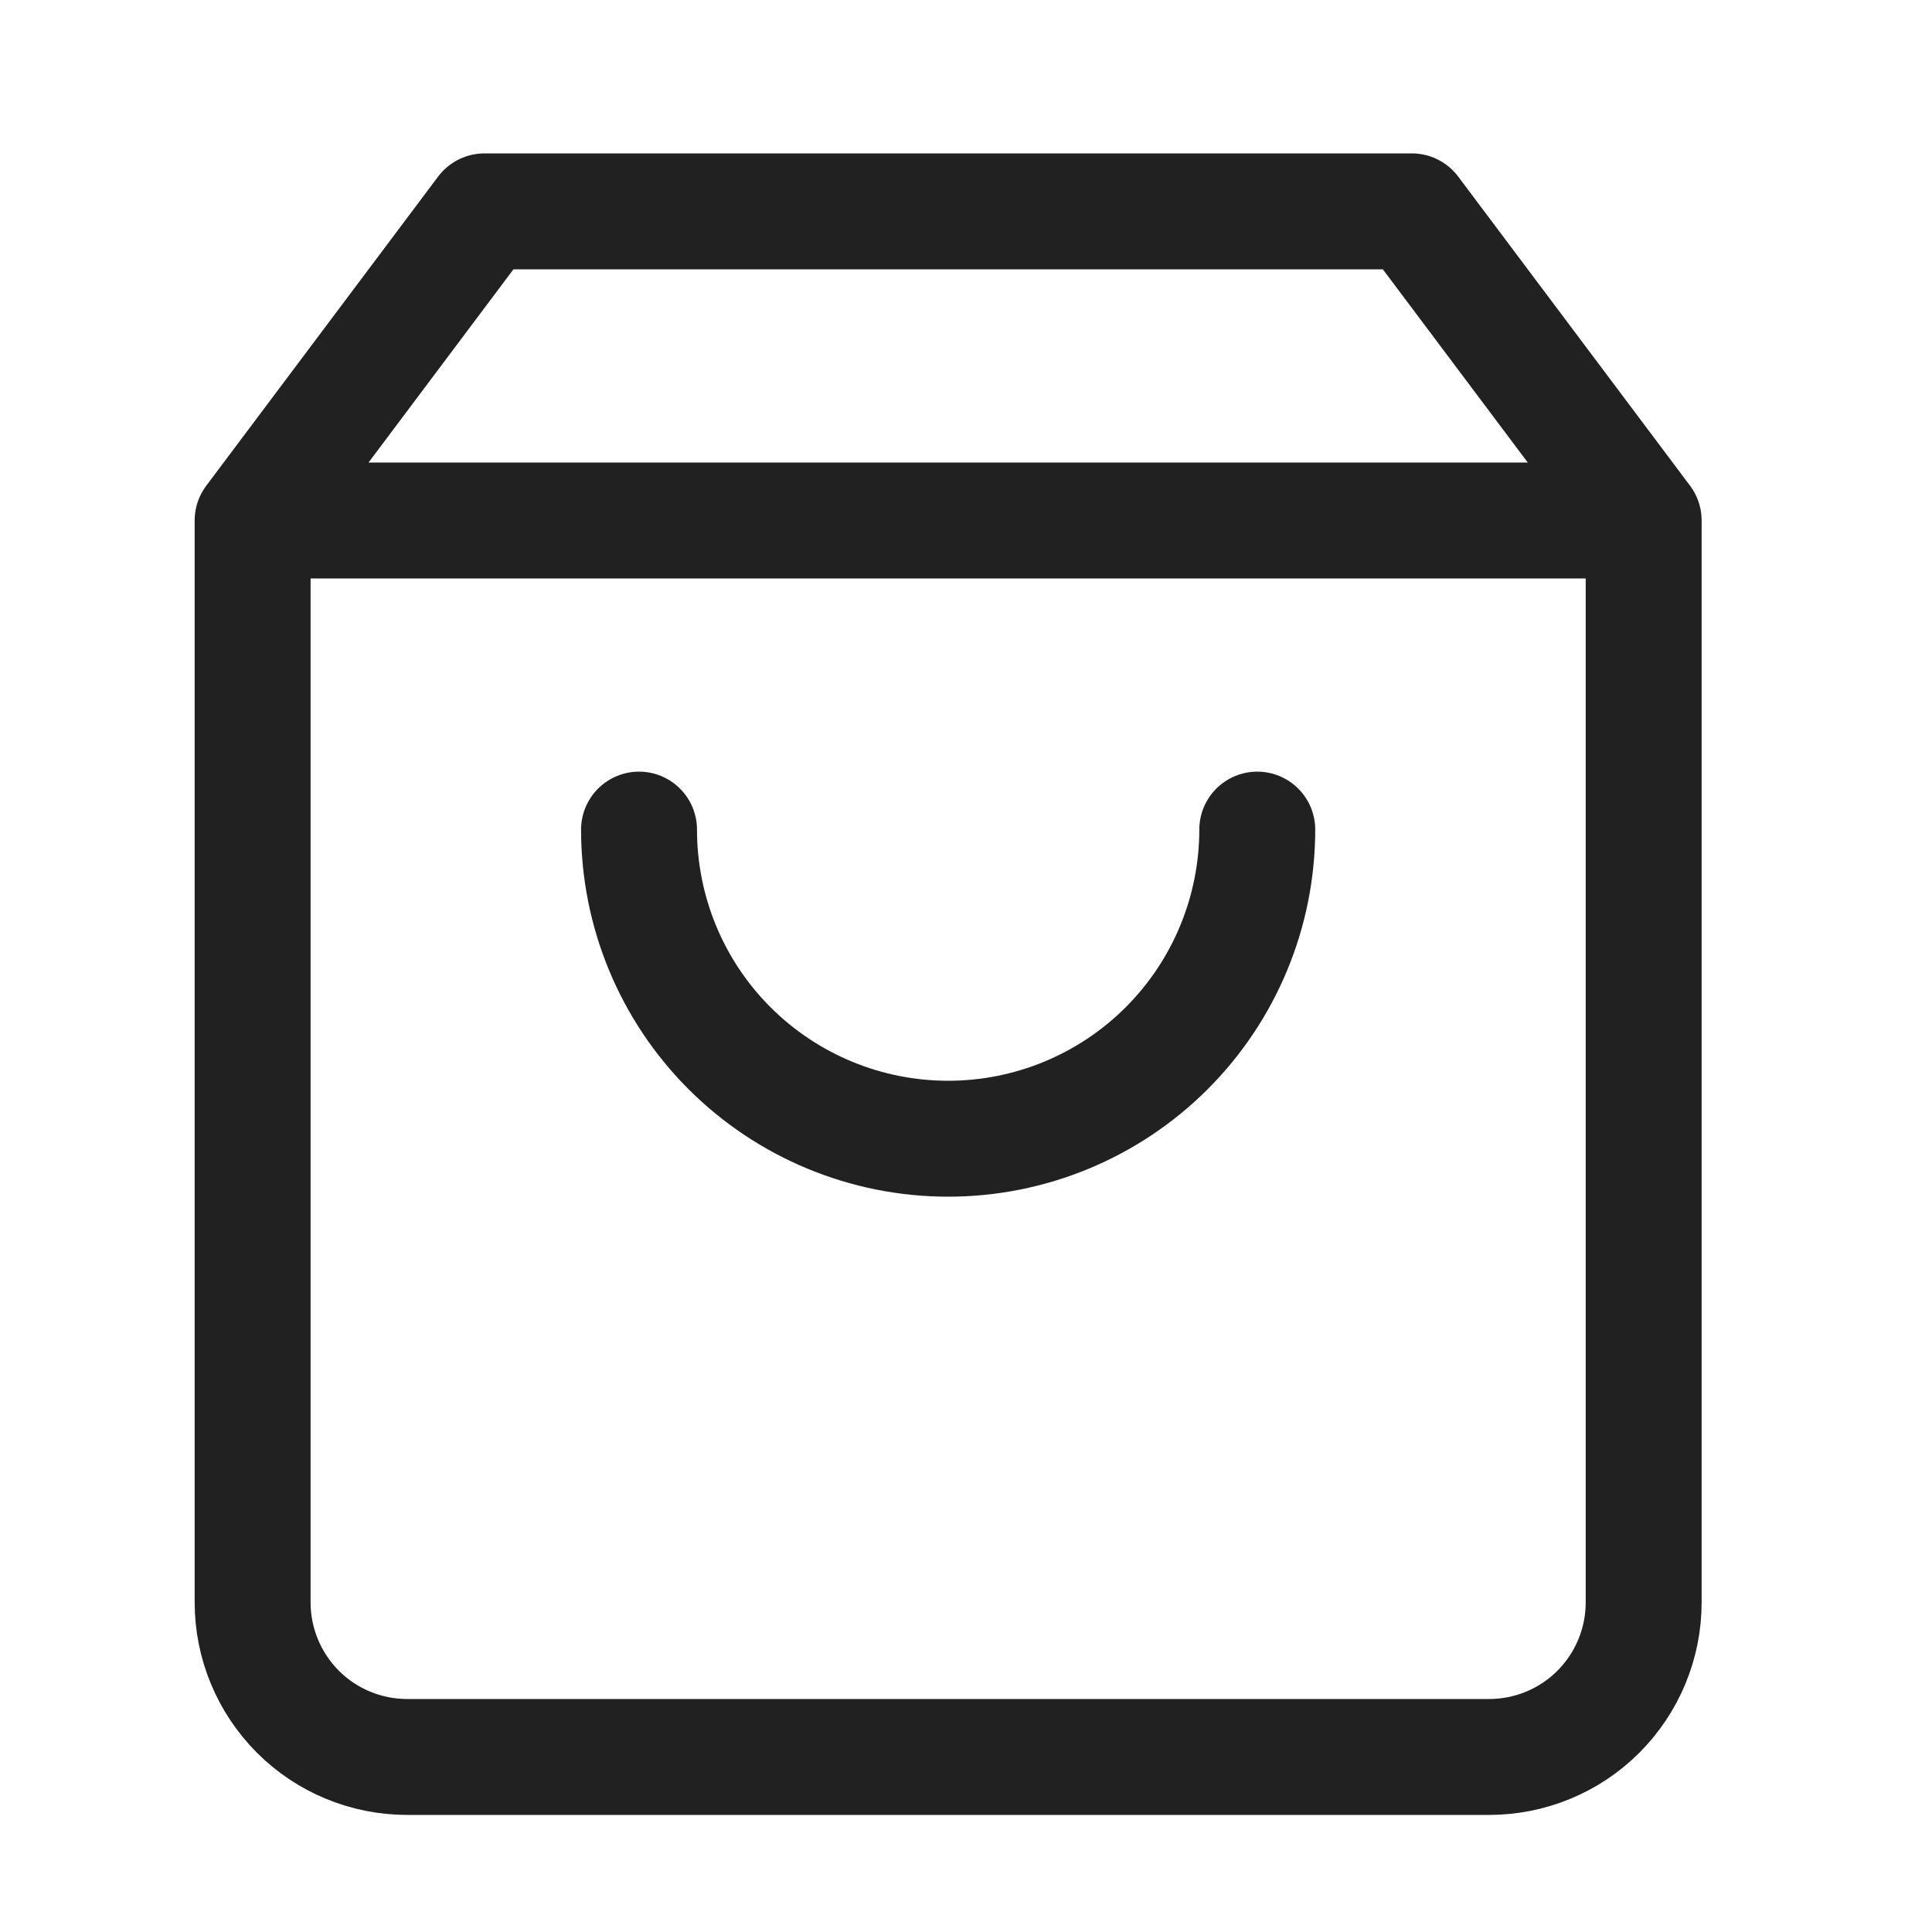 <svg width="25" height="25" viewBox="0 0 25 25" fill="none" xmlns="http://www.w3.org/2000/svg">
<g id="shopping-bag">
<path id="Icon" d="M3.269 6.735L6.269 2.735H18.269L21.269 6.735M3.269 6.735V20.735C3.269 21.266 3.48 21.774 3.855 22.15C4.23 22.525 4.738 22.735 5.269 22.735H19.269C19.799 22.735 20.308 22.525 20.683 22.15C21.058 21.774 21.269 21.266 21.269 20.735V6.735M3.269 6.735H21.269M16.269 10.735C16.269 11.796 15.847 12.814 15.097 13.564C14.347 14.314 13.33 14.735 12.269 14.735C11.208 14.735 10.191 14.314 9.44 13.564C8.69 12.814 8.269 11.796 8.269 10.735" stroke="#212121" stroke-width="1.5" stroke-linecap="round" stroke-linejoin="round"/>
</g>
</svg>
